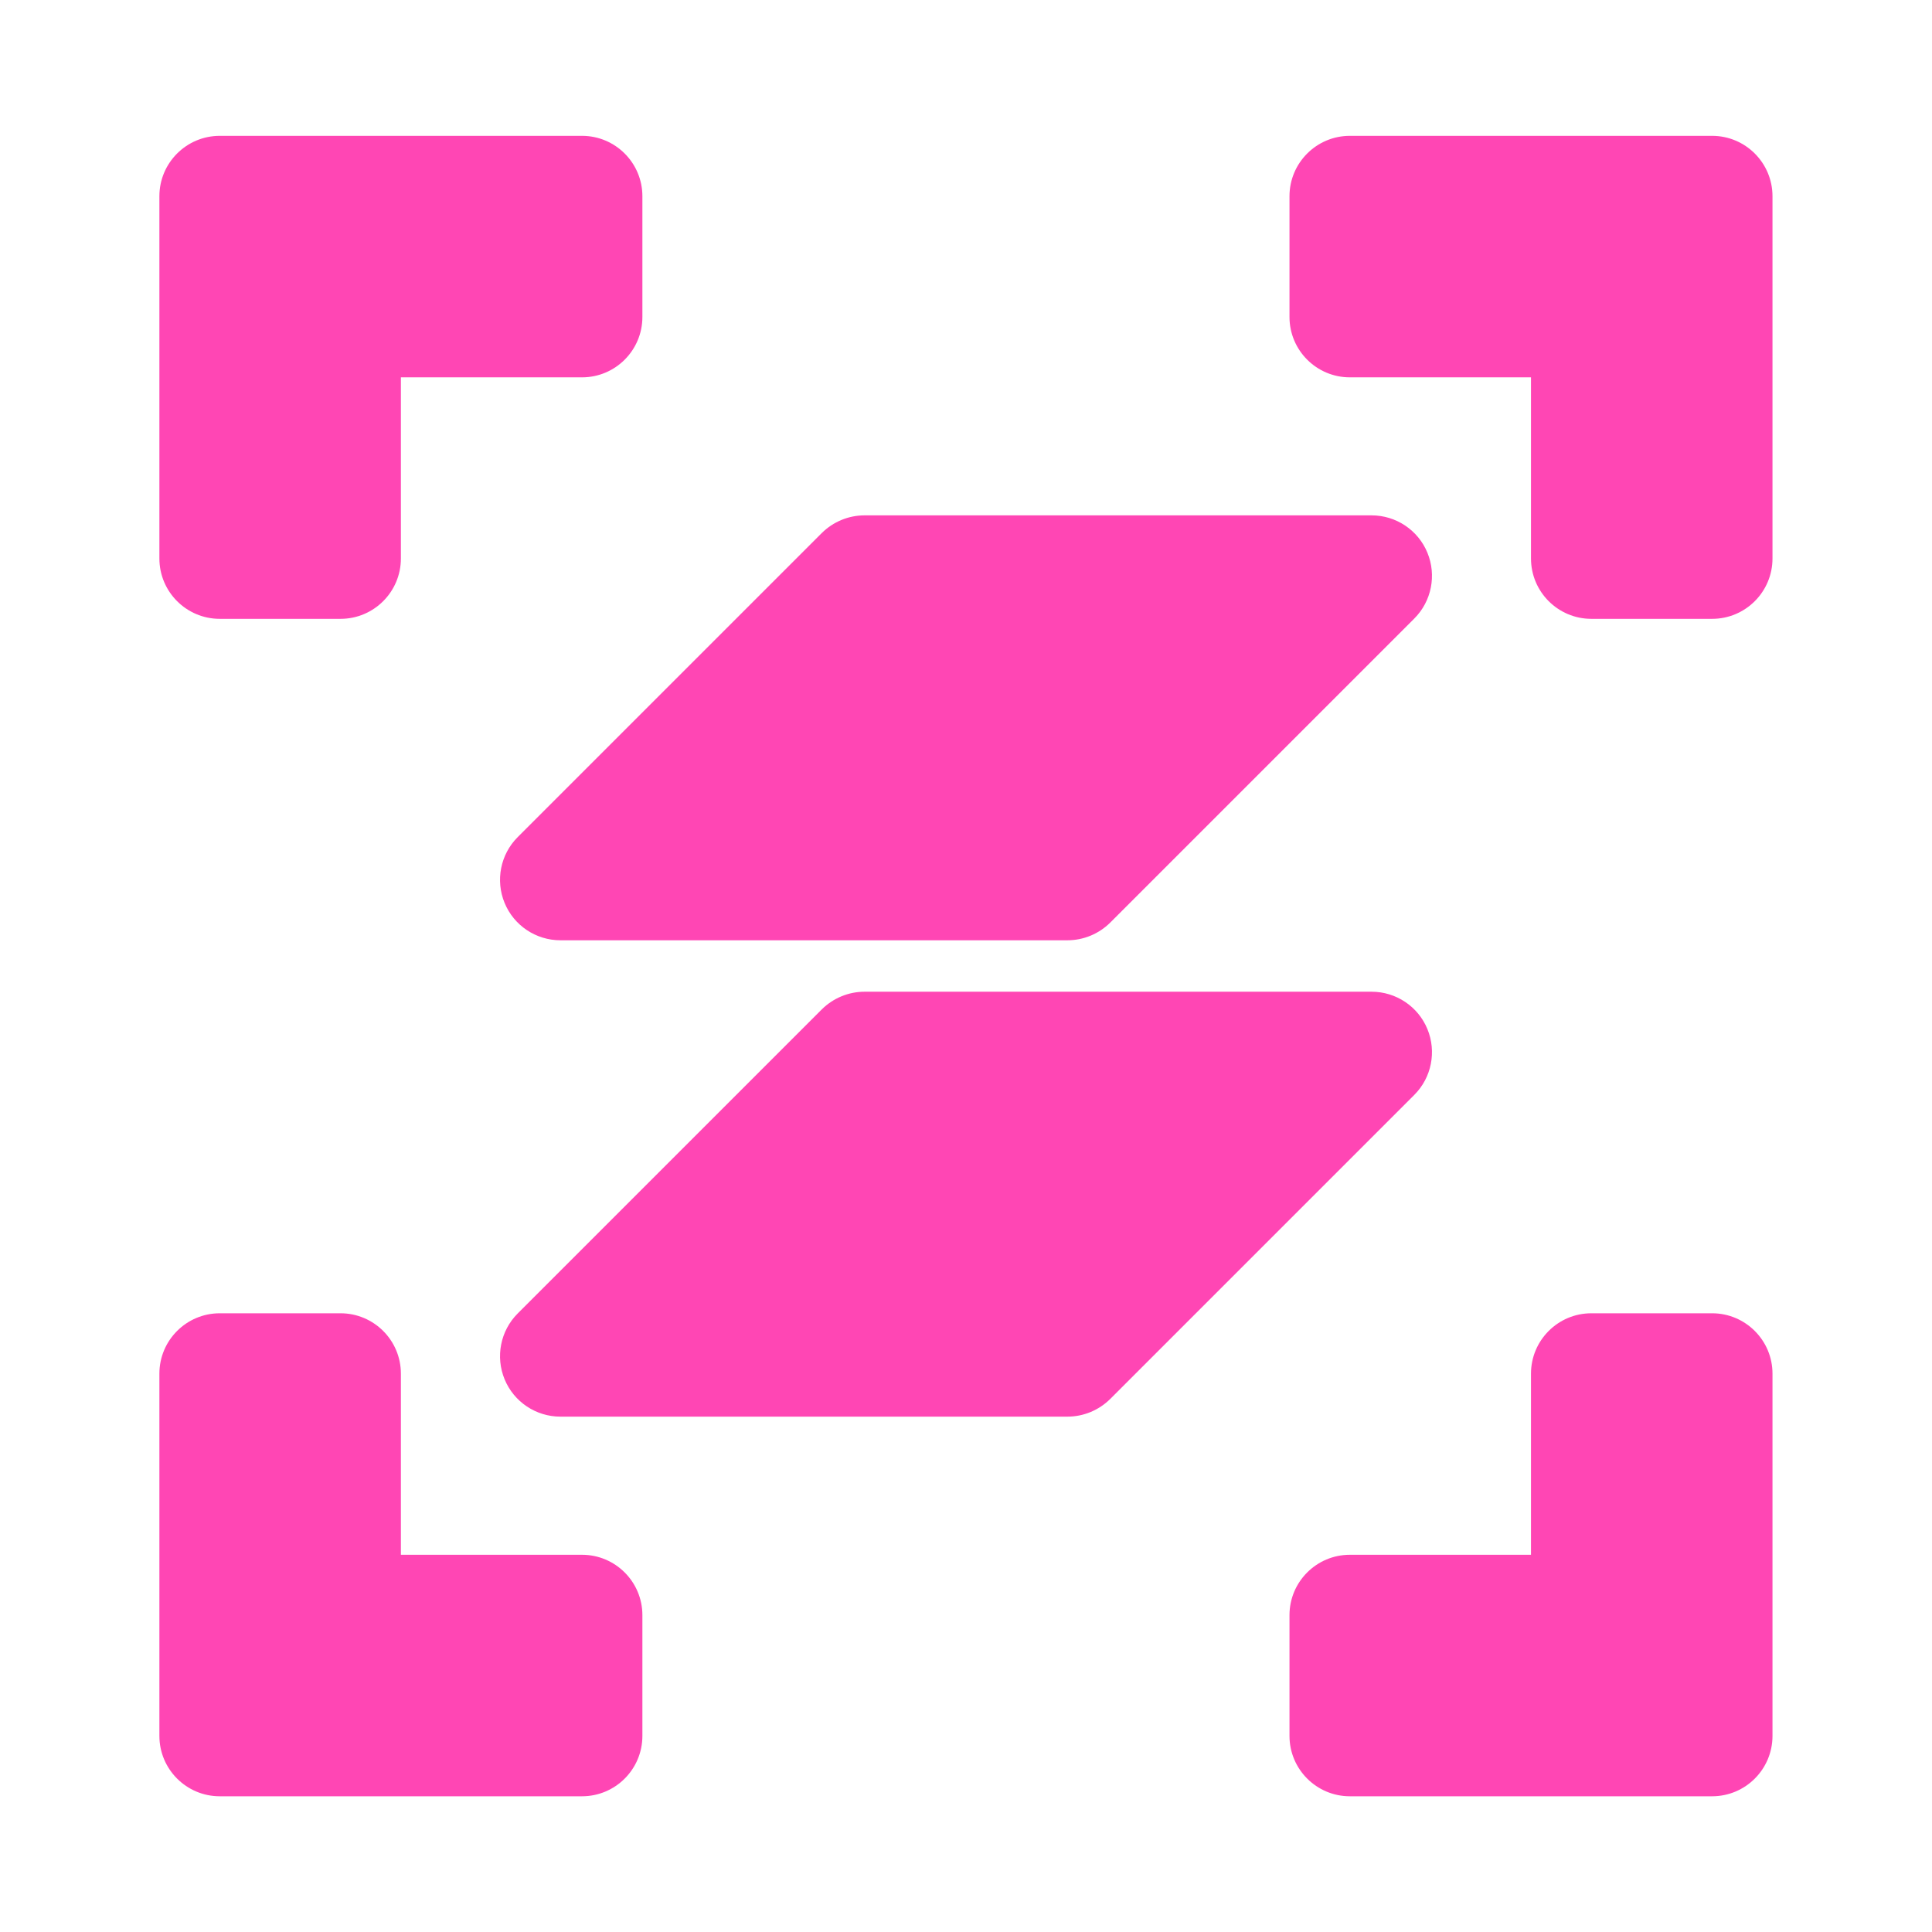<svg viewBox="0 0 16 16" xmlns="http://www.w3.org/2000/svg"><path fill="rgb(255, 70, 180)" d="m5.32 1.625v1c0 .276-.224.5-.5.5h-1.5v1.5c0 .276-.224.5-.5.5h-1c-.276 0-.5-.224-.5-.5v-3c0-.276.224-.5.5-.5h3c.276 0 .5.224.5.5zm9.359 0v3c0 .276-.224.5-.5.5h-1c-.276 0-.5-.224-.5-.5v-1.5h-1.5c-.276 0-.5-.224-.5-.5v-1c0-.276.224-.5.5-.5h3c.276 0 .5.224.5.5zm0 9.751v3c0 .276-.224.5-.5.5h-3c-.276 0-.5-.224-.5-.5v-1c0-.276.224-.5.5-.5h1.5v-1.5c0-.276.224-.5.5-.5h1c.276 0 .5.224.5.5zm-11.359 0v1.5h1.5c.276 0 .5.224.5.5v1c0 .276-.224.5-.5.5h-3c-.276 0-.5-.224-.5-.5v-3c0-.276.224-.5.5-.5h1c.276 0 .5.224.5.5zm8.393-6.254-2.519 2.519c-.094.093-.221.146-.354.146h-4.199c-.202 0-.385-.122-.462-.309-.077-.186-.035-.402.108-.545l2.519-2.519c.094-.093.221-.146.354-.146h4.199c.202 0 .385.122.462.309.077.186.035.402-.108.545zm0 3.945-2.519 2.519c-.094.093-.221.146-.354.146h-4.199c-.202 0-.385-.122-.462-.309-.077-.186-.035-.402.108-.545l2.519-2.519c.094-.093.221-.146.354-.146h4.199c.202 0 .385.122.462.309.077.186.035.402-.108.545z"/></svg>